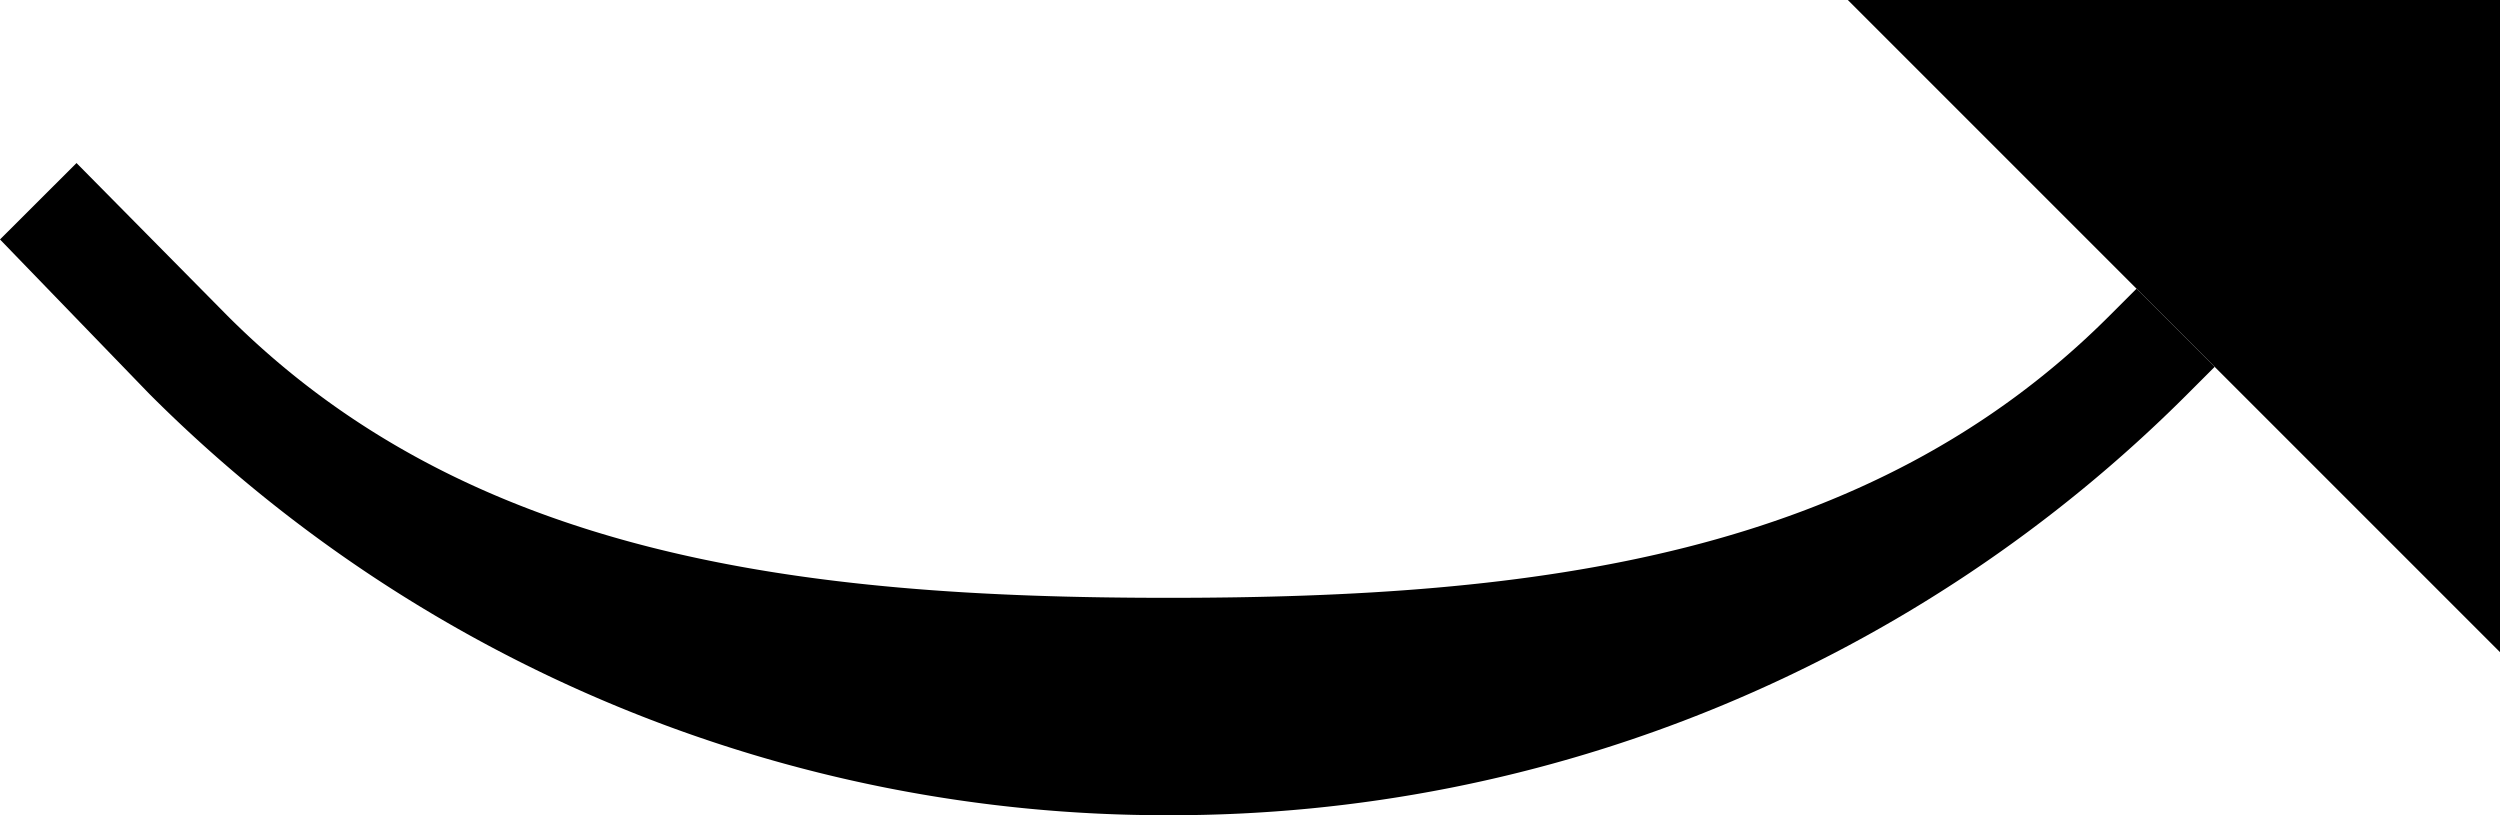 <svg xmlns="http://www.w3.org/2000/svg" version="1.0" width="46" height="15"><path d="M46 12L34 0h12v12z"/><path d="M21.5 15a26.434 26.434 0 0 0 18.75-7.75l.5-.5-1.438-1.438-.5.5C34.38 10.247 28.265 11 21.5 11c-6.765 0-12.879-.754-17.313-5.188L1.408 3 0 4.406 2.75 7.25A26.434 26.434 0 0 0 21.5 15z"/></svg>